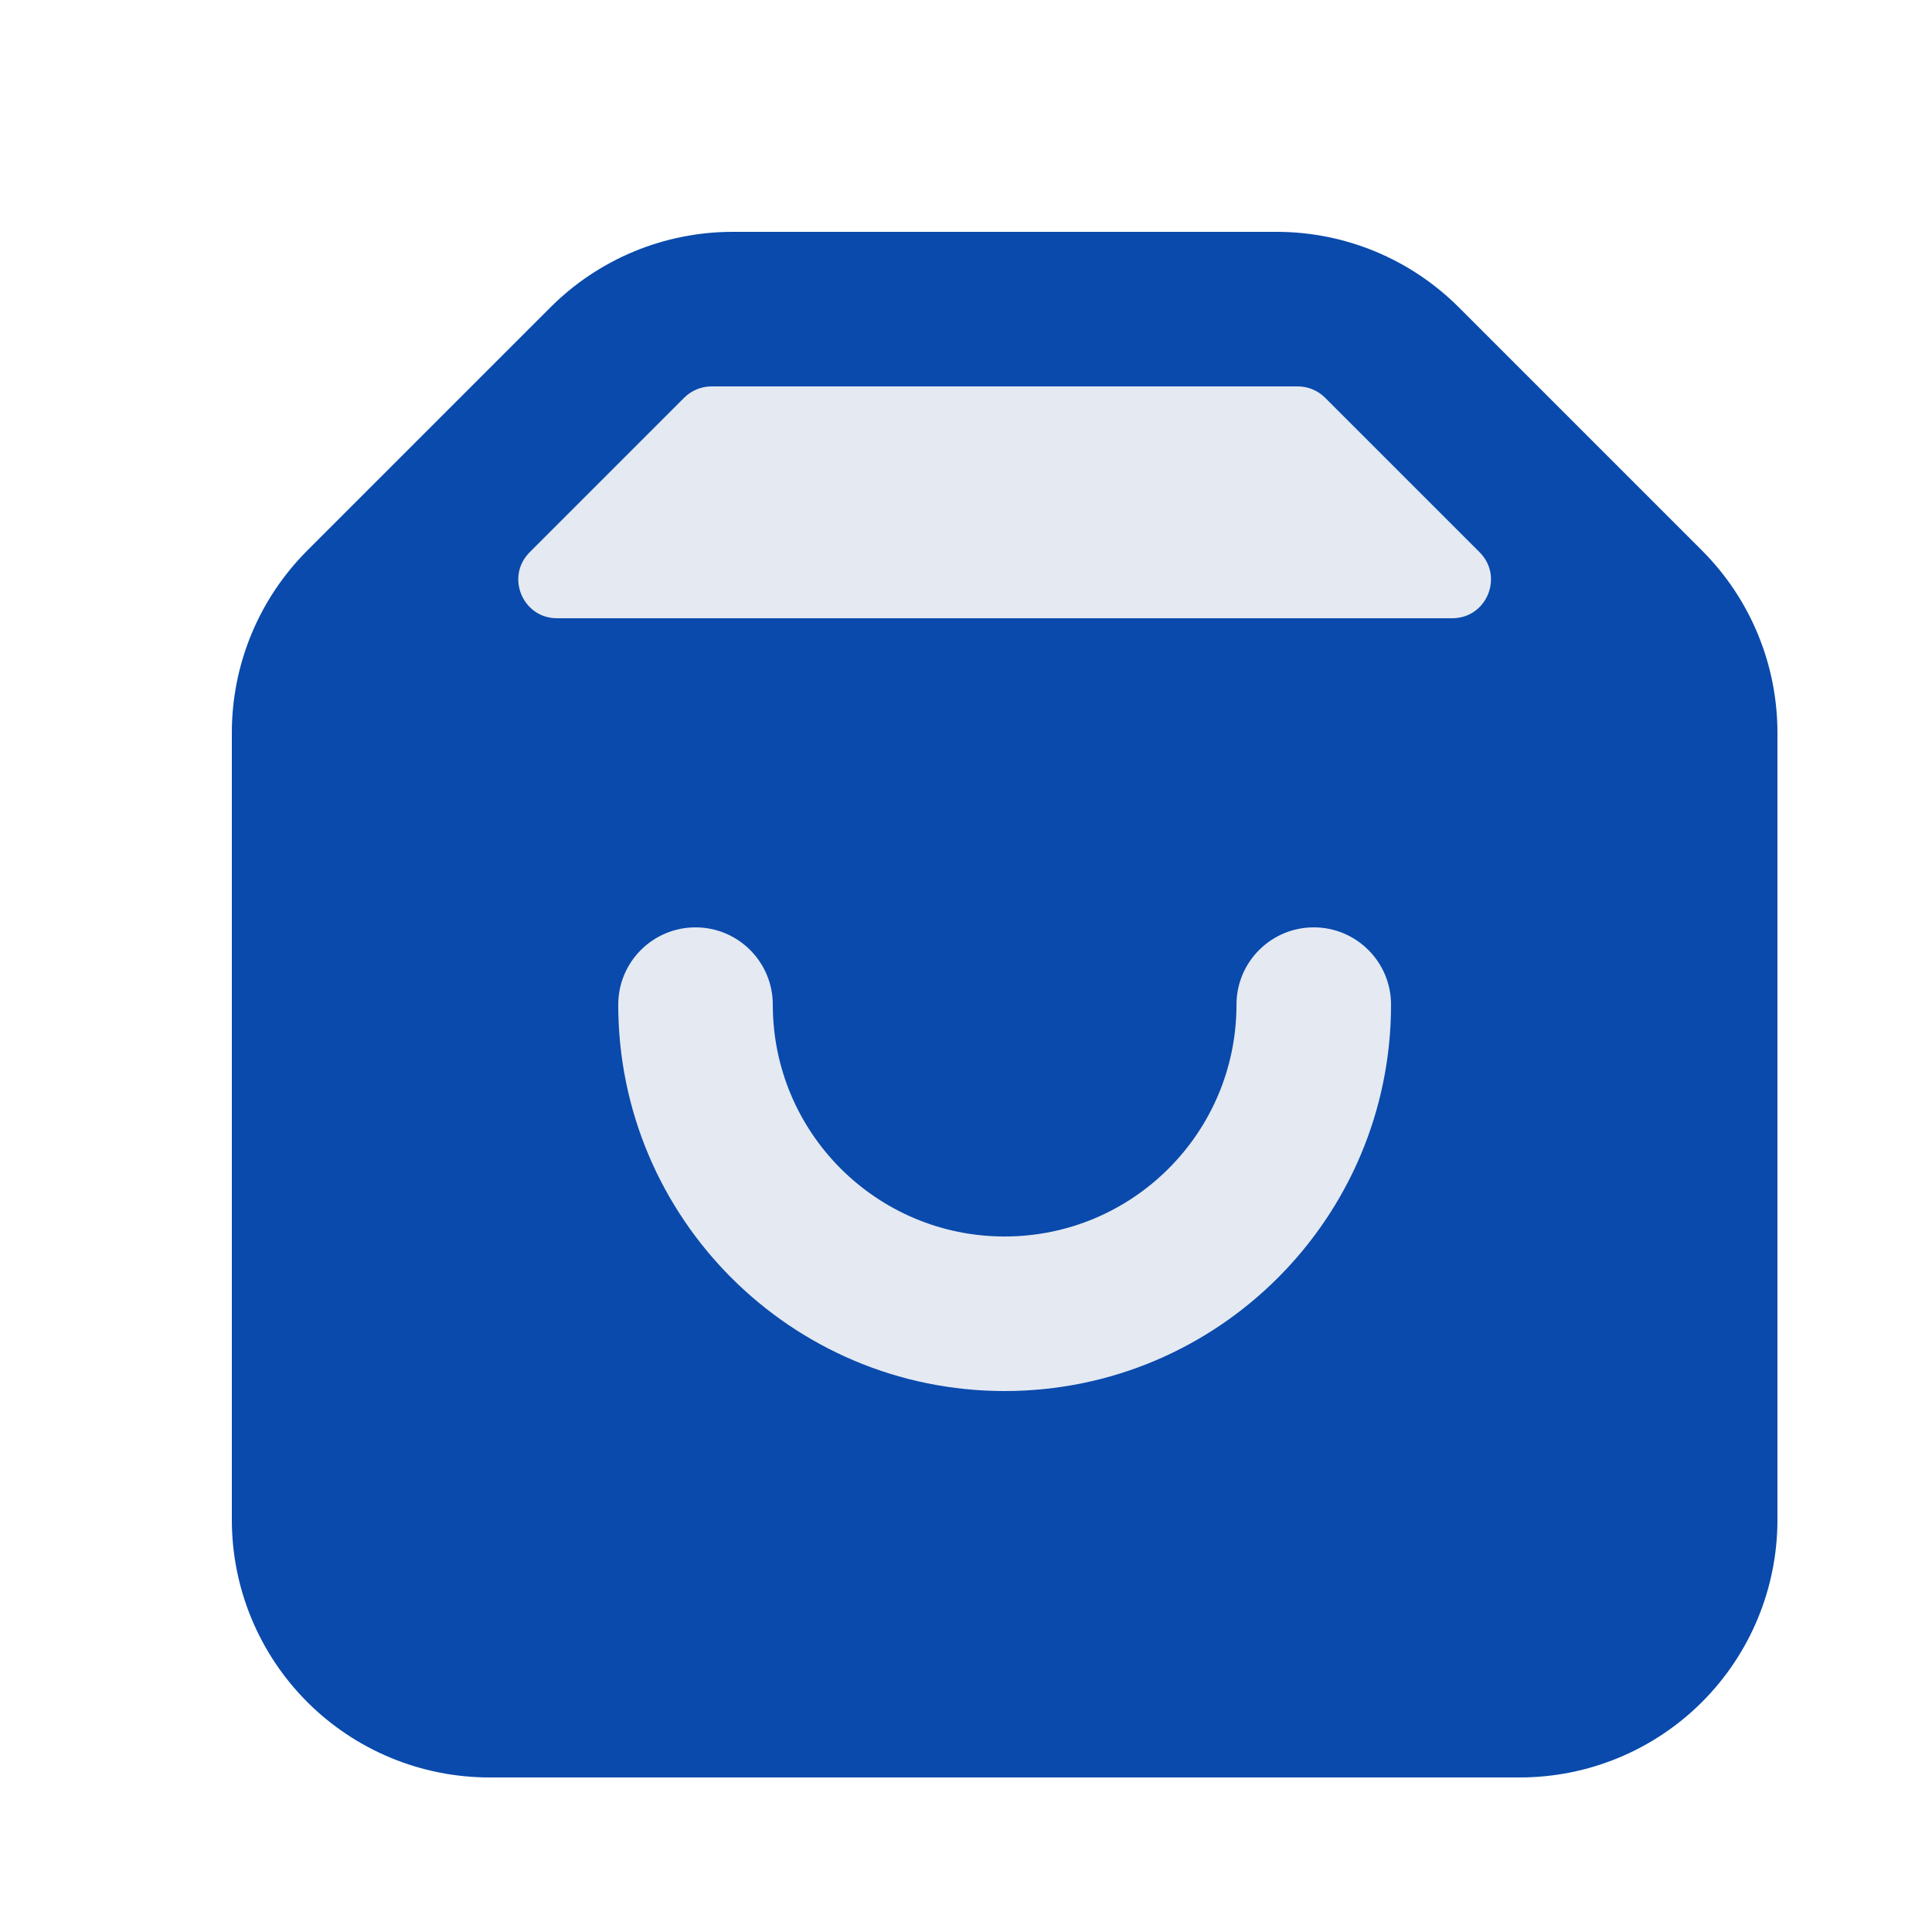 <svg width="25" height="25" viewBox="0 0 25 25" fill="none" xmlns="http://www.w3.org/2000/svg">
<path d="M22.022 7.122L18.878 3.978C18.253 3.352 17.406 3.001 16.522 3H9.478C8.594 3.001 7.747 3.352 7.122 3.978L3.978 7.122C3.352 7.747 3.001 8.594 3 9.478V19.667C3 20.551 3.351 21.399 3.976 22.024C4.601 22.649 5.449 23 6.333 23H19.667C20.551 23 21.399 22.649 22.024 22.024C22.649 21.399 23 20.551 23 19.667V9.478C22.999 8.594 22.648 7.747 22.022 7.122Z" fill="#094AAC"/>
<path fill-rule="evenodd" clip-rule="evenodd" d="M9 12C9.552 12 10 12.448 10 13C10 14.657 11.343 16 13 16C14.657 16 16 14.657 16 13C16 12.448 16.448 12 17 12C17.552 12 18 12.448 18 13C18 15.761 15.761 18 13 18C10.239 18 8 15.761 8 13C8 12.448 8.448 12 9 12Z" fill="#E5E9F2"/>
<path d="M8.854 5.146C8.947 5.053 9.075 5 9.207 5H16.793C16.925 5 17.053 5.053 17.146 5.146L19.146 7.146C19.461 7.461 19.238 8 18.793 8H7.207C6.762 8 6.539 7.461 6.854 7.146L8.854 5.146Z" fill="#E5E9F2"/>
</svg>
